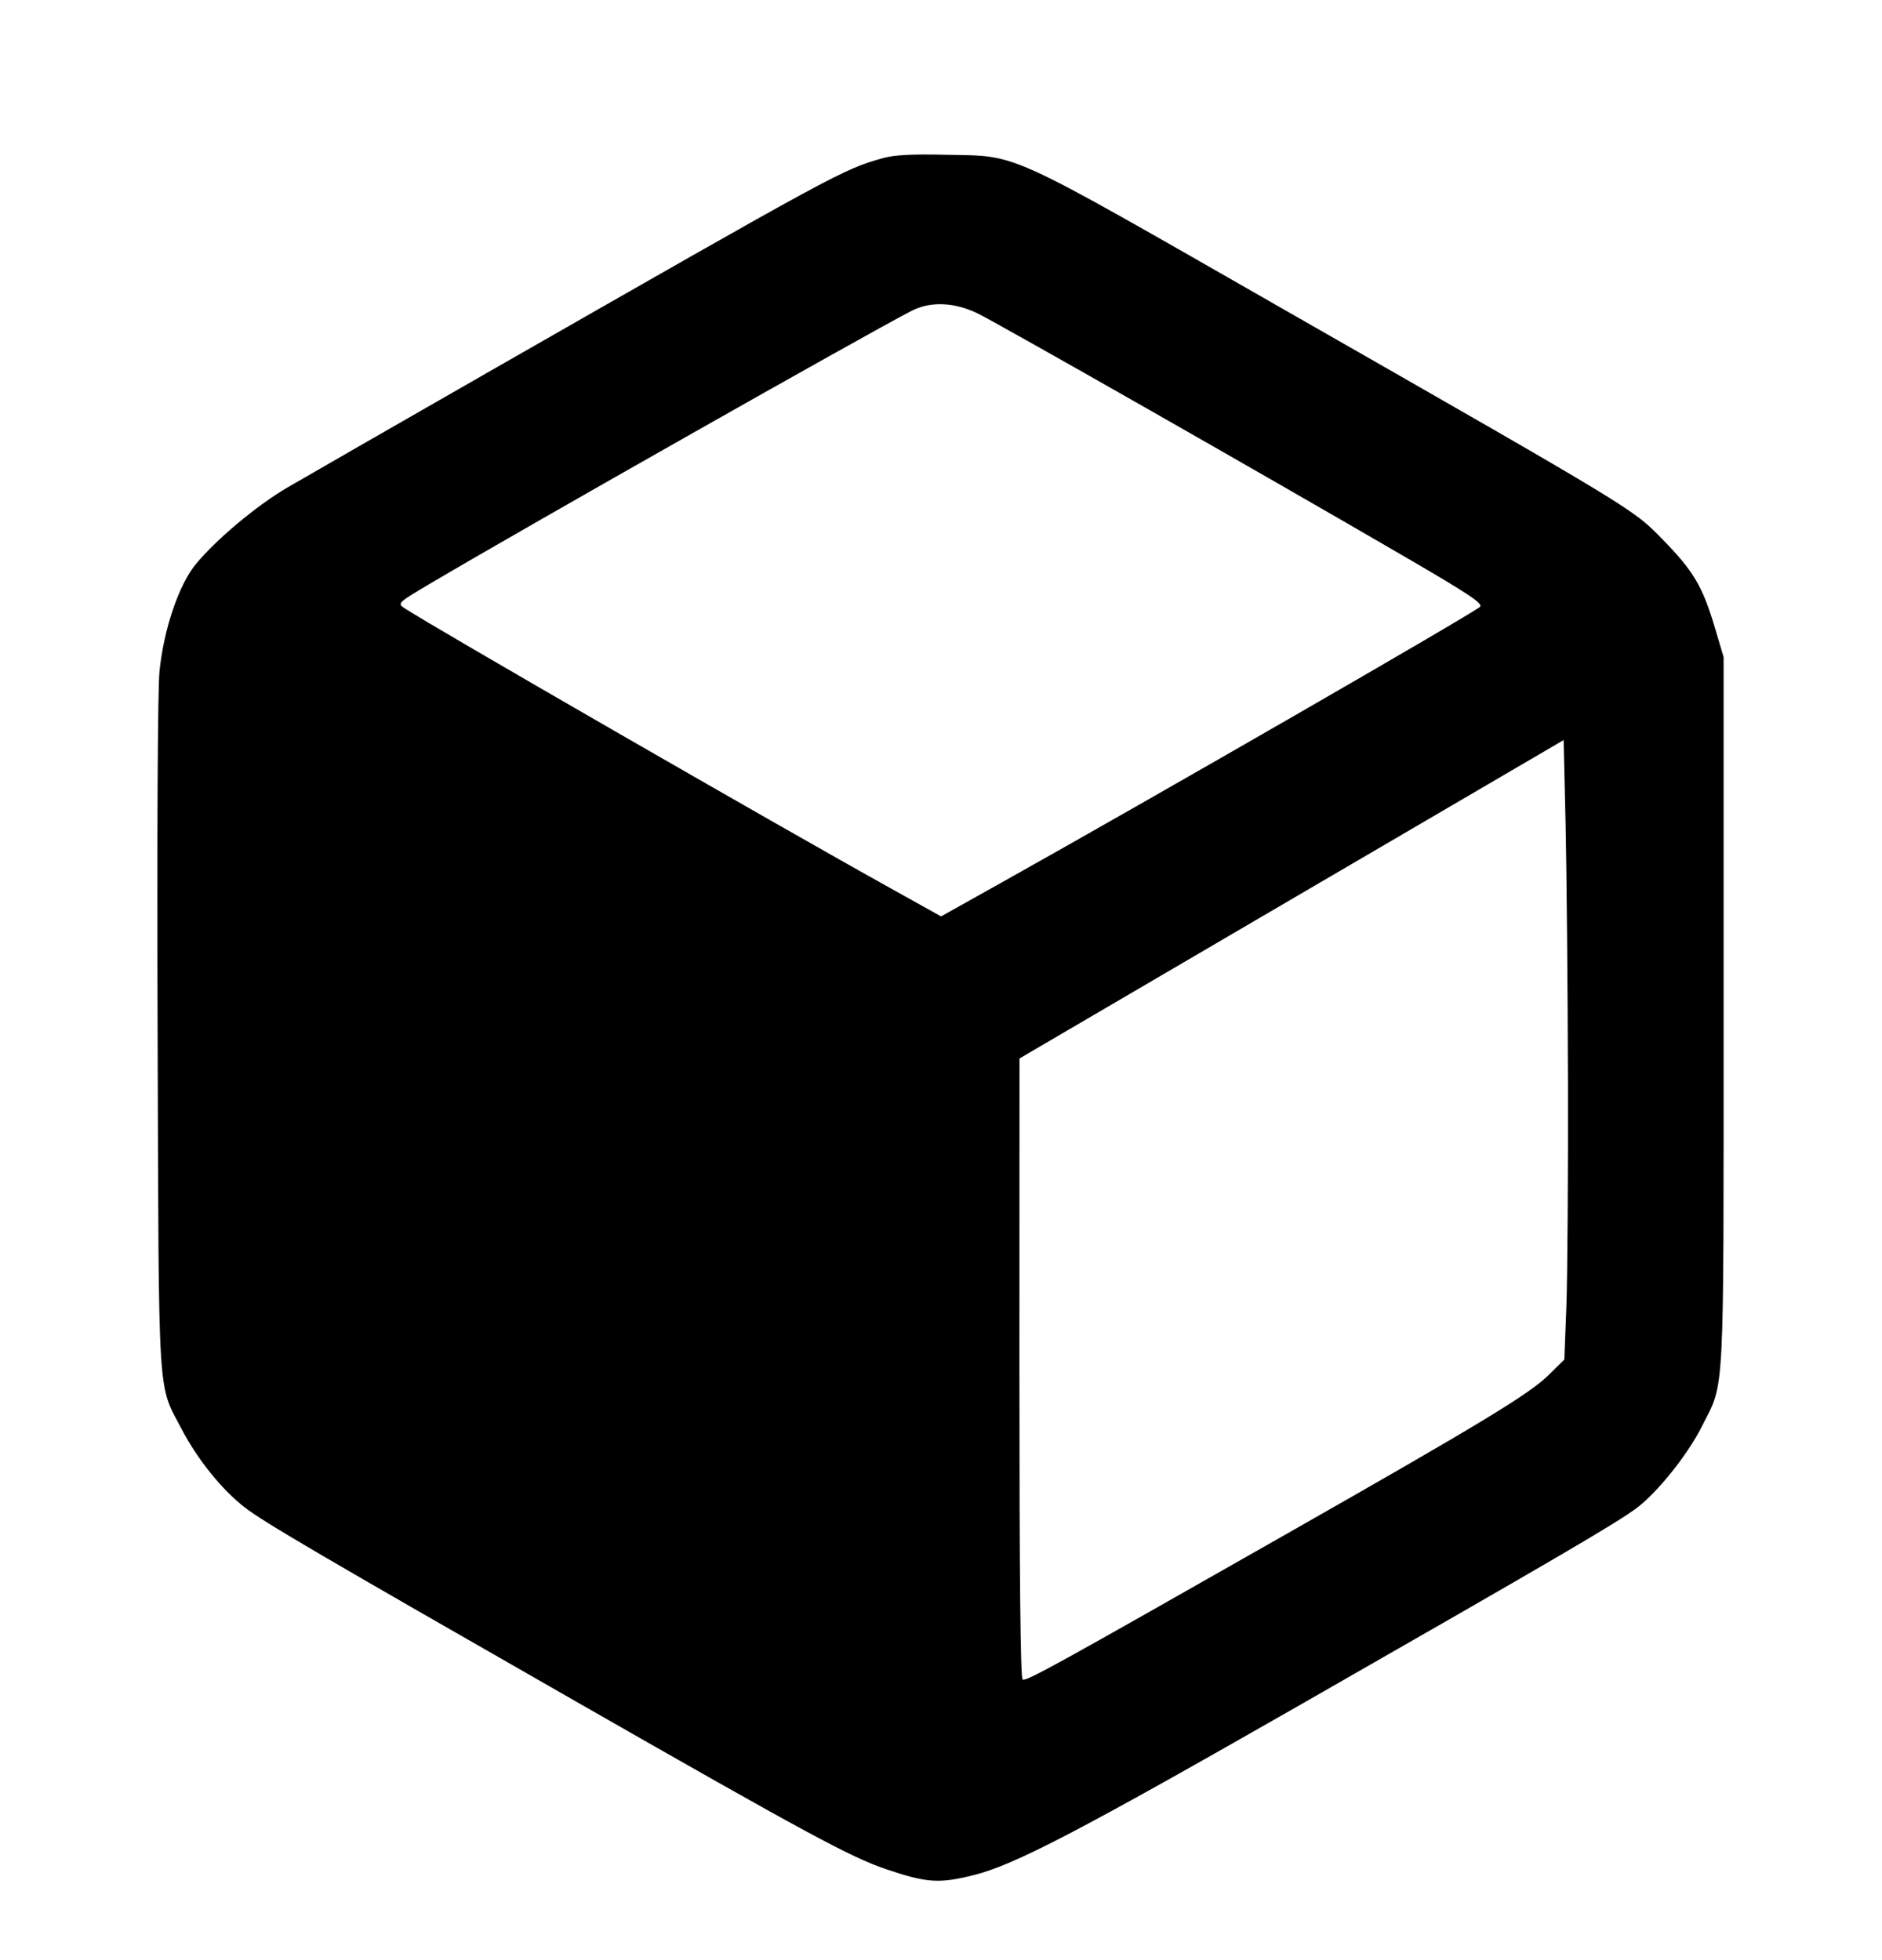 <svg xmlns="http://www.w3.org/2000/svg" viewBox="0 0 24 25"><path d="M11.258 2.017 C 10.746 2.162,10.691 2.192,6.220 4.750 C 5.010 5.443,3.858 6.105,3.660 6.221 C 3.269 6.451,2.763 6.875,2.499 7.193 C 2.282 7.454,2.088 8.025,2.034 8.562 C 2.011 8.795,2.001 10.643,2.010 13.204 C 2.026 17.969,2.005 17.632,2.321 18.236 C 2.521 18.617,2.835 19.006,3.120 19.225 C 3.370 19.418,4.051 19.817,7.360 21.710 C 10.270 23.375,10.848 23.687,11.296 23.839 C 11.817 24.015,11.971 24.026,12.408 23.918 C 12.933 23.789,13.750 23.363,16.600 21.733 C 19.850 19.873,20.625 19.420,20.871 19.234 C 21.138 19.034,21.522 18.553,21.703 18.193 C 21.997 17.610,21.980 17.935,21.980 12.900 L 21.980 8.380 21.867 8.000 C 21.711 7.476,21.594 7.280,21.200 6.878 C 20.817 6.487,20.891 6.531,16.360 3.940 C 12.761 1.881,13.010 1.995,12.060 1.974 C 11.628 1.964,11.404 1.976,11.258 2.017 M12.460 3.994 C 12.708 4.112,16.127 6.060,17.913 7.100 C 18.738 7.580,18.917 7.700,18.873 7.740 C 18.783 7.824,14.712 10.171,12.771 11.257 L 12.001 11.688 11.371 11.337 C 9.925 10.534,5.440 7.949,5.157 7.756 C 5.065 7.693,5.068 7.690,5.522 7.422 C 6.715 6.717,11.008 4.284,11.620 3.967 C 11.859 3.842,12.162 3.852,12.460 3.994 M19.995 13.784 C 19.998 14.996,19.989 16.292,19.975 16.664 L 19.949 17.340 19.745 17.541 C 19.499 17.782,18.879 18.158,16.400 19.568 C 13.439 21.253,13.085 21.448,13.041 21.421 C 13.013 21.403,13.000 20.129,13.000 17.448 L 13.001 13.500 16.470 11.469 L 19.940 9.439 19.965 10.509 C 19.978 11.098,19.992 12.572,19.995 13.784 " fill="currentColor" stroke="none" fill-rule="evenodd"></path></svg>
